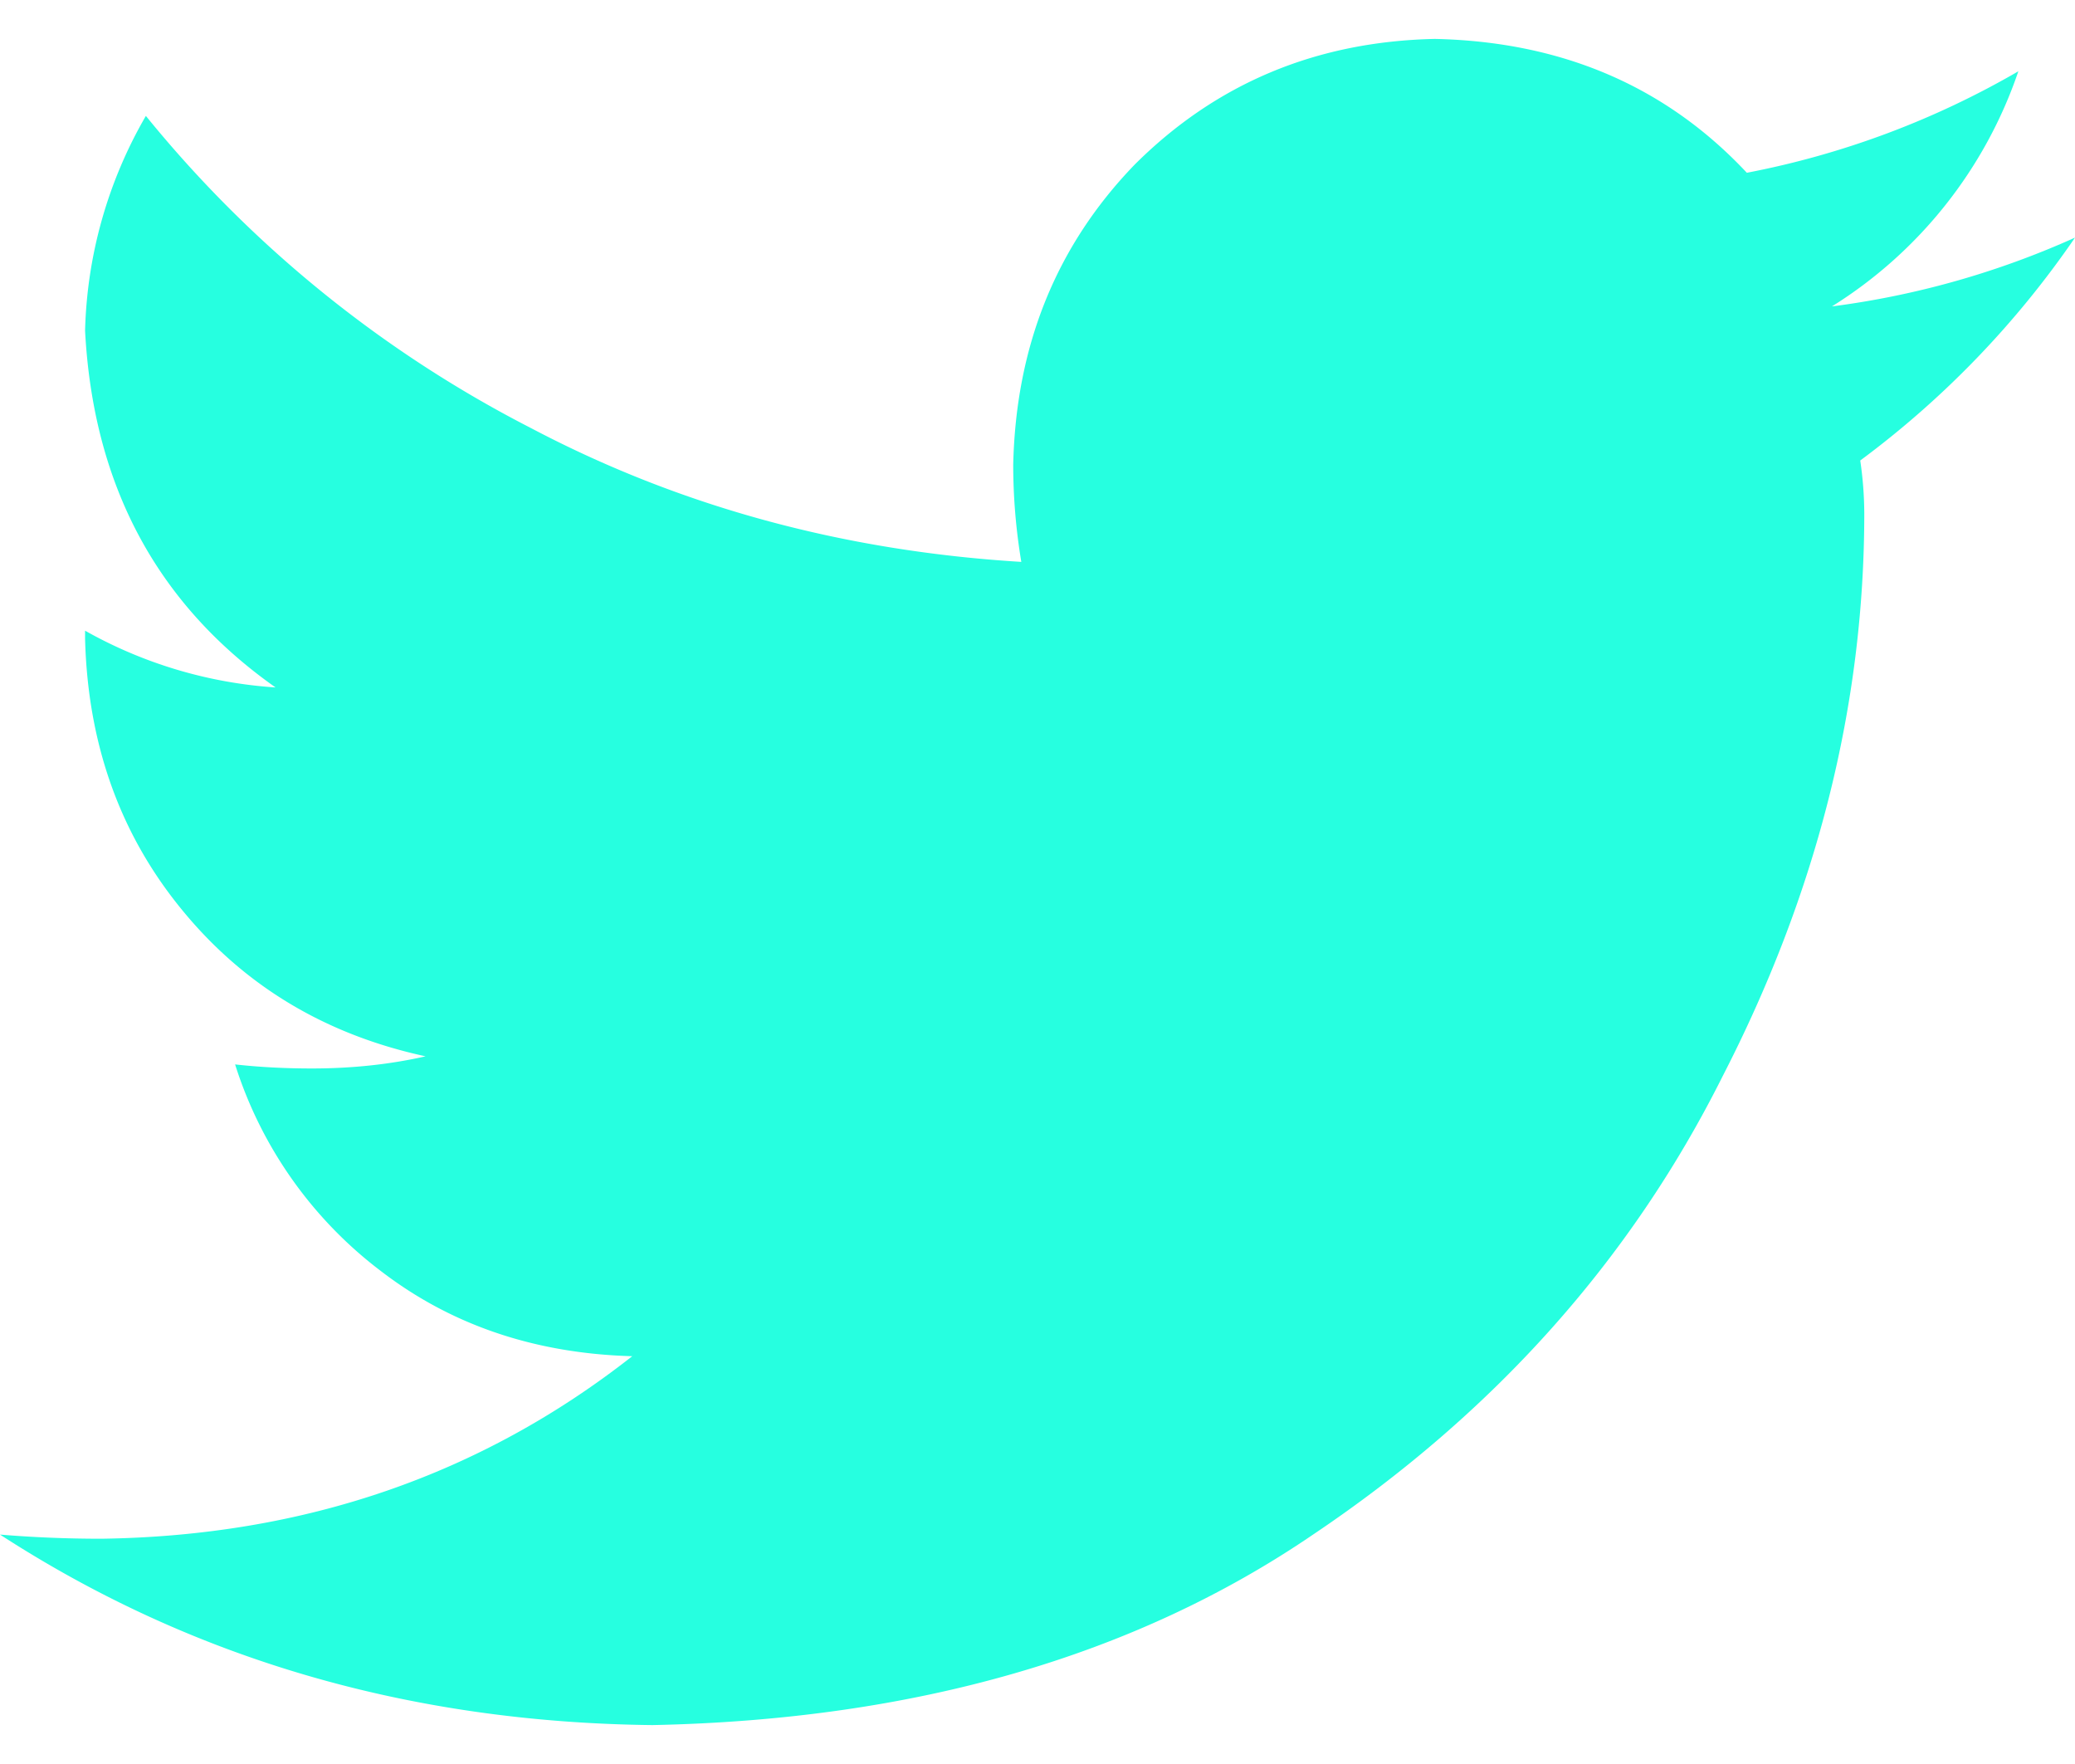 <svg xmlns="http://www.w3.org/2000/svg" width="20" height="17" fill="none" viewBox="0 0 20 17">
  <path fill="#26FFE0" d="M17.93 4.438a3.6 3.6 0 0 1 .039.507c0 1.85-.456 3.66-1.367 5.43-.886 1.77-2.201 3.242-3.946 4.414-1.719 1.172-3.84 1.784-6.367 1.836-2.344-.026-4.44-.638-6.289-1.836.313.026.638.04.977.04 1.953-.027 3.658-.613 5.117-1.759-.938-.026-1.745-.3-2.422-.82a4.015 4.015 0 0 1-1.406-1.992c.234.026.481.039.742.039.39 0 .755-.04 1.094-.117-.964-.209-1.745-.677-2.344-1.407-.6-.729-.912-1.601-.938-2.617v-.078a4.318 4.318 0 0 0 1.836.547C1.51 5.818.898 4.672.82 3.187a4.34 4.34 0 0 1 .586-2.07 11.594 11.594 0 0 0 3.711 3.008c1.432.755 3.008 1.185 4.727 1.29a5.694 5.694 0 0 1-.078-.938c.026-1.146.416-2.11 1.171-2.891C11.72.805 12.683.4 13.829.375c1.224.026 2.227.456 3.008 1.29a8.345 8.345 0 0 0 2.617-.978 4.304 4.304 0 0 1-1.797 2.266A8.297 8.297 0 0 0 20 2.29a9.015 9.015 0 0 1-2.07 2.148Z"/>
</svg>
